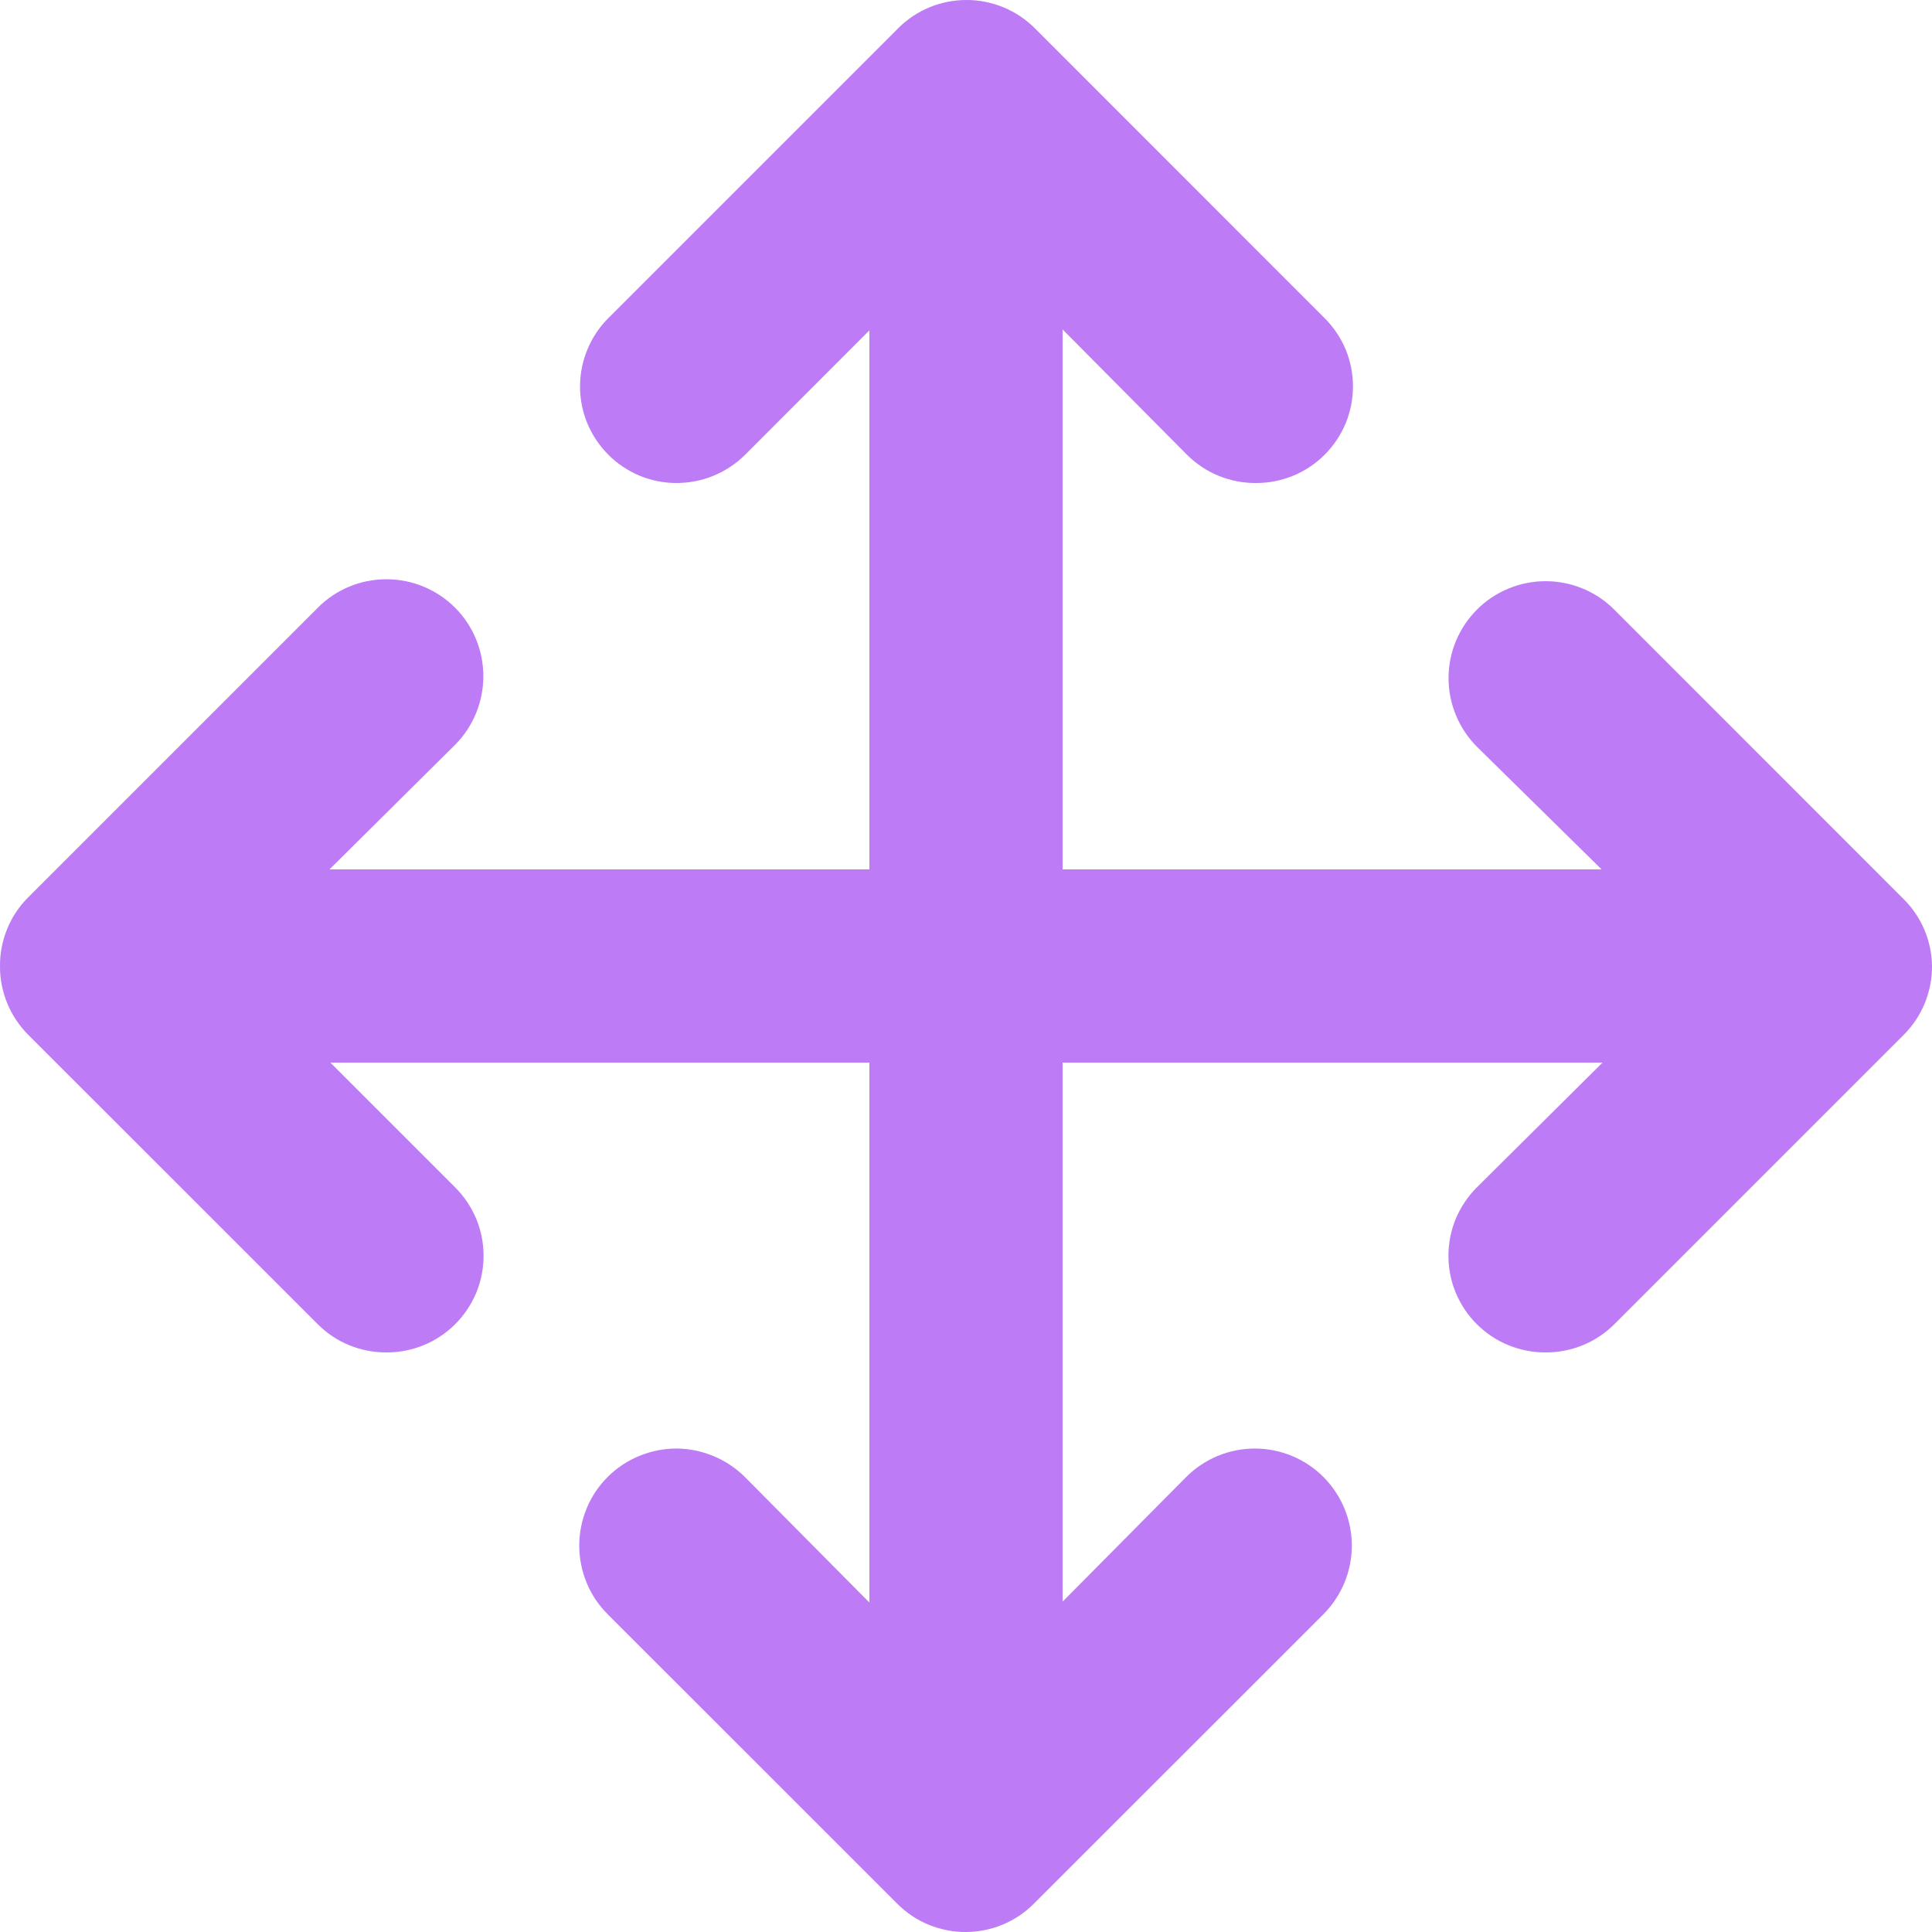 <svg width="17" height="17" viewBox="0 0 17 17" fill="none" xmlns="http://www.w3.org/2000/svg">
	<path d="M16.753 7.914L14.204 5.364C14.043 5.203 13.826 5.114 13.6 5.114C13.374 5.114 13.157 5.203 12.996 5.364C12.836 5.524 12.746 5.741 12.746 5.967C12.746 6.193 12.836 6.41 12.996 6.571L14.093 7.65H9.35V2.899L10.447 4.004C10.526 4.082 10.62 4.145 10.724 4.187C10.827 4.229 10.938 4.251 11.05 4.25C11.162 4.251 11.273 4.229 11.376 4.187C11.48 4.145 11.574 4.082 11.653 4.004C11.733 3.925 11.796 3.83 11.84 3.727C11.883 3.623 11.905 3.512 11.905 3.4C11.905 3.288 11.883 3.177 11.84 3.073C11.796 2.97 11.733 2.876 11.653 2.797L9.104 0.247C9.024 0.168 8.93 0.105 8.826 0.063C8.723 0.021 8.612 -0.001 8.5 1.42072e-05C8.277 0.001 8.063 0.089 7.905 0.247L5.355 2.797C5.276 2.875 5.213 2.969 5.17 3.072C5.127 3.175 5.104 3.285 5.104 3.397C5.103 3.509 5.125 3.619 5.167 3.723C5.21 3.826 5.272 3.92 5.351 3.999C5.429 4.079 5.523 4.141 5.626 4.185C5.729 4.228 5.84 4.25 5.951 4.25C6.177 4.251 6.393 4.162 6.554 4.004L7.65 2.907V7.65H2.899L4.004 6.554C4.164 6.393 4.253 6.176 4.253 5.95C4.253 5.724 4.164 5.507 4.004 5.347C3.843 5.186 3.626 5.097 3.4 5.097C3.174 5.097 2.957 5.186 2.797 5.347L0.247 7.897C0.168 7.976 0.105 8.07 0.063 8.174C0.021 8.277 -0.001 8.388 1.42072e-05 8.5C-0.001 8.612 0.021 8.723 0.063 8.826C0.105 8.93 0.168 9.024 0.247 9.104L2.797 11.653C2.876 11.732 2.97 11.795 3.074 11.837C3.177 11.879 3.288 11.901 3.4 11.9C3.512 11.901 3.623 11.879 3.726 11.837C3.83 11.795 3.924 11.732 4.004 11.653C4.083 11.575 4.146 11.48 4.19 11.377C4.233 11.273 4.255 11.162 4.255 11.05C4.255 10.938 4.233 10.827 4.19 10.723C4.146 10.62 4.083 10.525 4.004 10.447L2.907 9.35H7.65V14.101L6.554 12.996C6.474 12.917 6.38 12.854 6.277 12.812C6.173 12.769 6.062 12.746 5.95 12.746C5.838 12.746 5.727 12.769 5.623 12.812C5.52 12.854 5.426 12.917 5.347 12.996C5.267 13.076 5.204 13.17 5.162 13.273C5.119 13.377 5.097 13.488 5.097 13.6C5.097 13.712 5.119 13.823 5.162 13.927C5.204 14.03 5.267 14.124 5.347 14.204L7.897 16.753C7.976 16.832 8.07 16.895 8.174 16.937C8.277 16.979 8.388 17.001 8.5 17C8.723 16.999 8.937 16.911 9.095 16.753L11.645 14.204C11.805 14.043 11.895 13.826 11.895 13.6C11.895 13.374 11.805 13.157 11.645 12.996C11.485 12.836 11.268 12.746 11.041 12.746C10.815 12.746 10.598 12.836 10.438 12.996L9.35 14.093V9.35H14.101L12.996 10.447C12.917 10.525 12.854 10.62 12.81 10.723C12.767 10.827 12.745 10.938 12.745 11.05C12.745 11.162 12.767 11.273 12.81 11.377C12.854 11.48 12.917 11.575 12.996 11.653C13.076 11.732 13.17 11.795 13.274 11.837C13.377 11.879 13.488 11.901 13.6 11.9C13.712 11.901 13.823 11.879 13.926 11.837C14.03 11.795 14.124 11.732 14.204 11.653L16.753 9.104C16.832 9.024 16.895 8.93 16.937 8.826C16.979 8.723 17.001 8.612 17 8.5C16.997 8.28 16.909 8.07 16.753 7.914Z" fill="#BD7BF5"/>
</svg>
